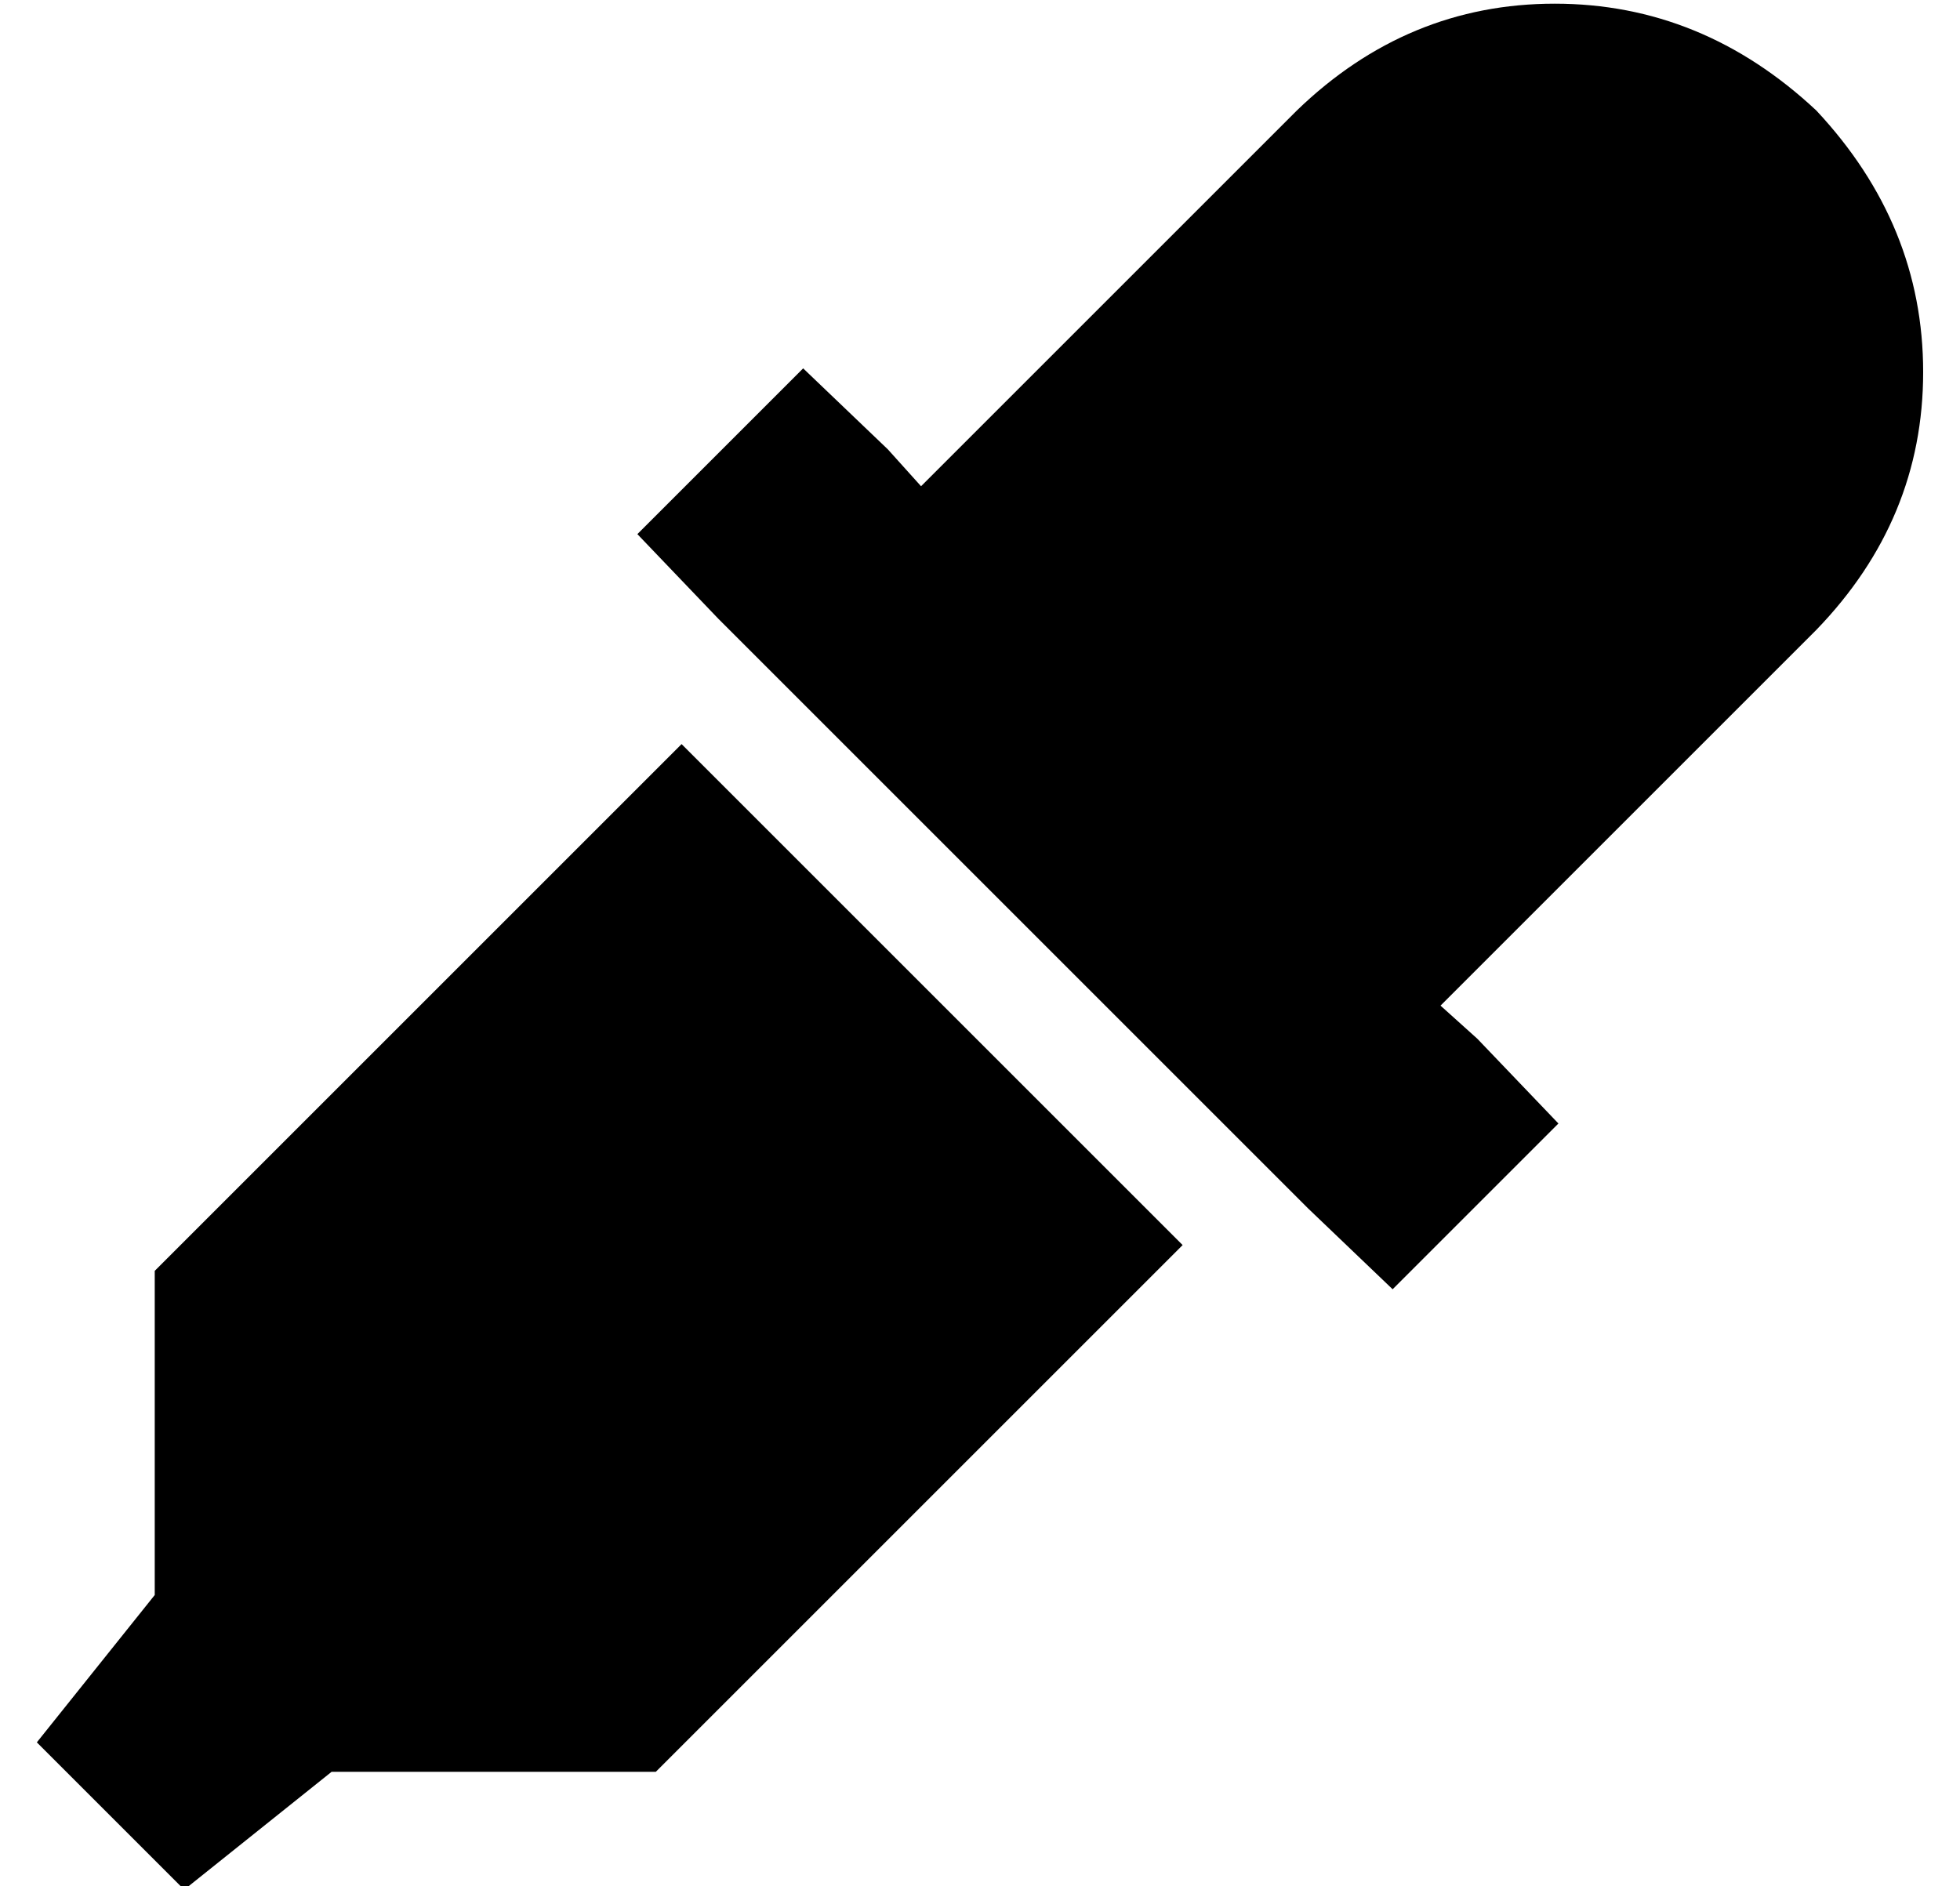 <?xml version="1.0" standalone="no"?>
<!DOCTYPE svg PUBLIC "-//W3C//DTD SVG 1.1//EN" "http://www.w3.org/Graphics/SVG/1.1/DTD/svg11.dtd" >
<svg xmlns="http://www.w3.org/2000/svg" xmlns:xlink="http://www.w3.org/1999/xlink" version="1.1" viewBox="-10 -40 532 512">
   <path fill="currentColor"
d="M342 -10l-102 102l102 -102l-102 102l-9 -10v0l-23 -22v0l-45 45v0l22 23v0l160 160v0l23 22v0l45 -45v0l-22 -23v0l-10 -9v0l102 -102v0q29 -30 29 -70t-29 -71q-31 -29 -71 -29t-70 29v0zM32 305v88v-88v88l-32 40v0l40 40v0l40 -32v0h88v0l143 -143v0l-136 -136v0
l-143 143v0z" />
</svg>
